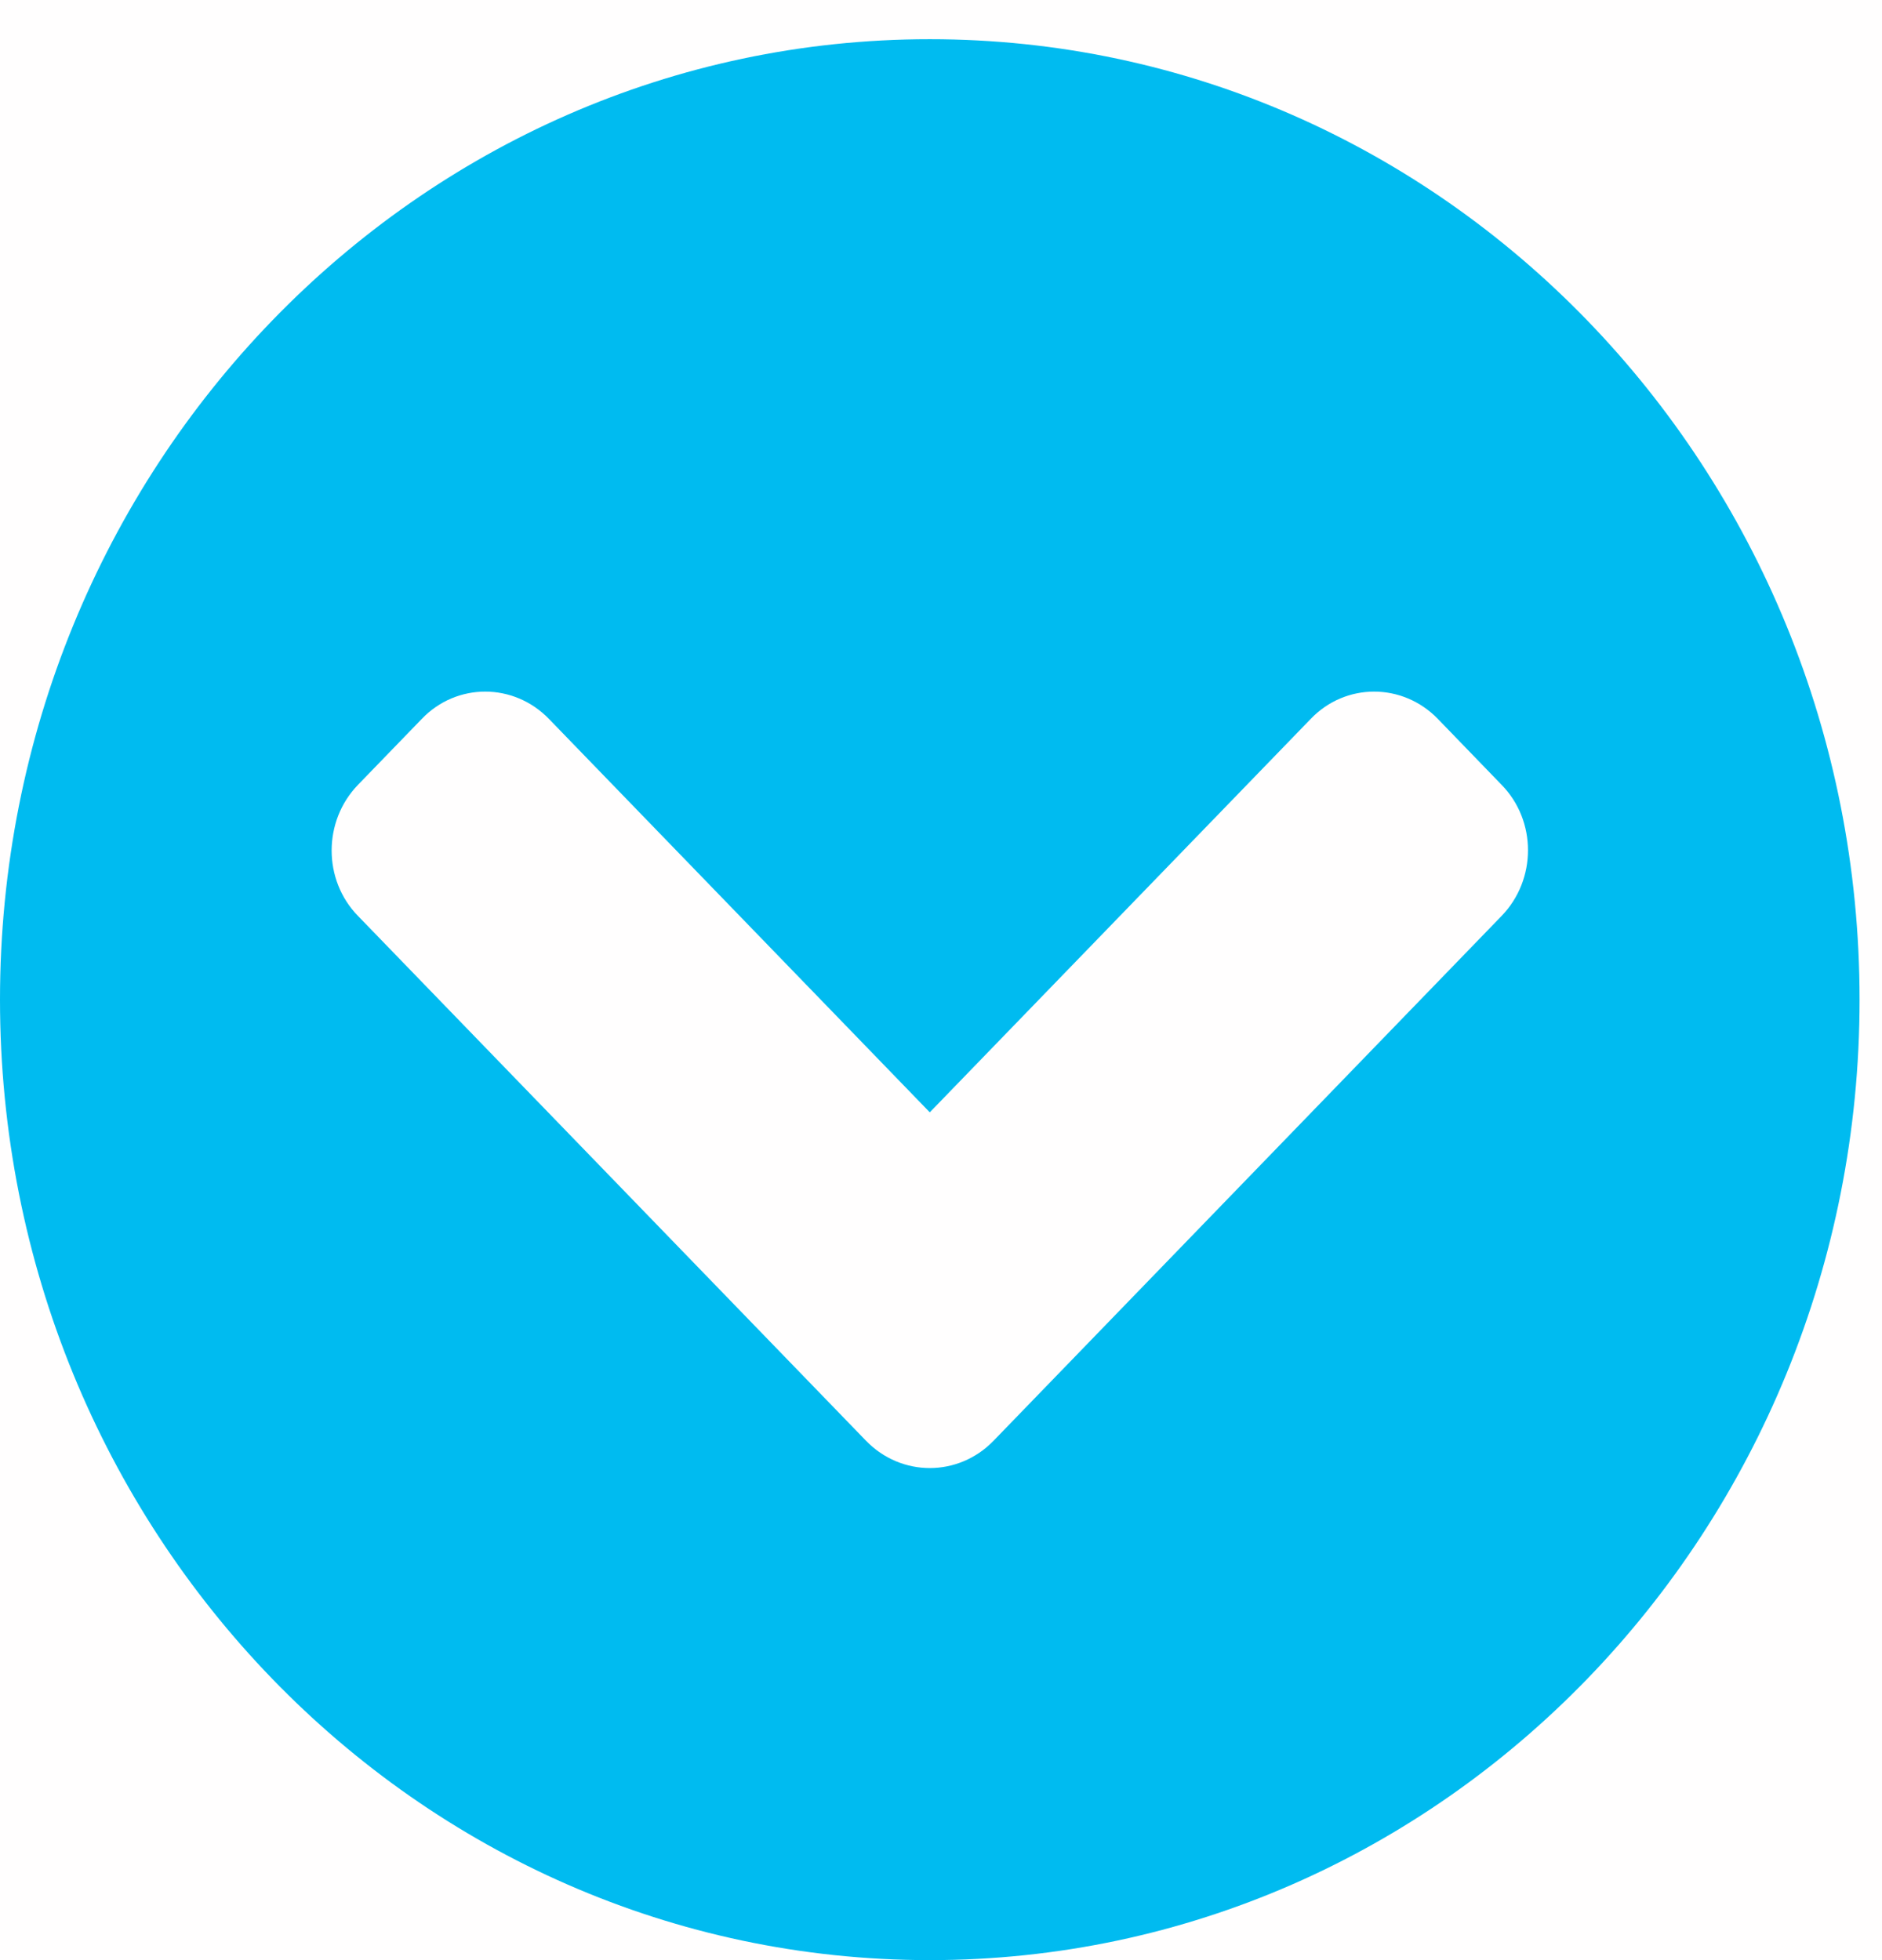 <?xml version="1.0" encoding="UTF-8" standalone="yes"?>
<!DOCTYPE svg PUBLIC "-//W3C//DTD SVG 1.1//EN" "http://www.w3.org/Graphics/SVG/1.1/DTD/svg11.dtd">

<svg width="24" height="25" viewBox="0 0 24 25" xmlns="http://www.w3.org/2000/svg" xmlns:xlink="http://www.w3.org/1999/xlink" version="1.1" baseProfile="full">
    <rect x="0" y="0" width="24" height="25" fill="#333333" stroke="none"/>
    <g transform="scale(1,-1) translate(0,-25)">
        <rect width="24" height="25" style="fill:rgb(255,254,254)"></rect>
        <path d="M 24.714 13.25 C 24.714 6.483 19.407 1 12.857 1 C 6.307 1 1 6.483 1 13.25 C 1 20.017 6.307 25.5 12.857 25.5 C 19.407 25.5 24.714 20.017 24.714 13.25 Z M 13.67 7.624 L 20.148 14.317 C 20.598 14.781 20.598 15.532 20.148 15.991 L 19.336 16.831 C 18.886 17.295 18.159 17.295 17.715 16.831 L 12.857 11.813 L 8 16.831 C 7.55 17.295 6.823 17.295 6.379 16.831 L 5.566 15.991 C 5.117 15.527 5.117 14.776 5.566 14.317 L 12.044 7.624 C 12.494 7.16 13.221 7.16 13.67 7.624 Z" transform="scale(1,1) translate(-1,-1)" fill="#00bbf0" opacity="1"></path>
    </g>
</svg>